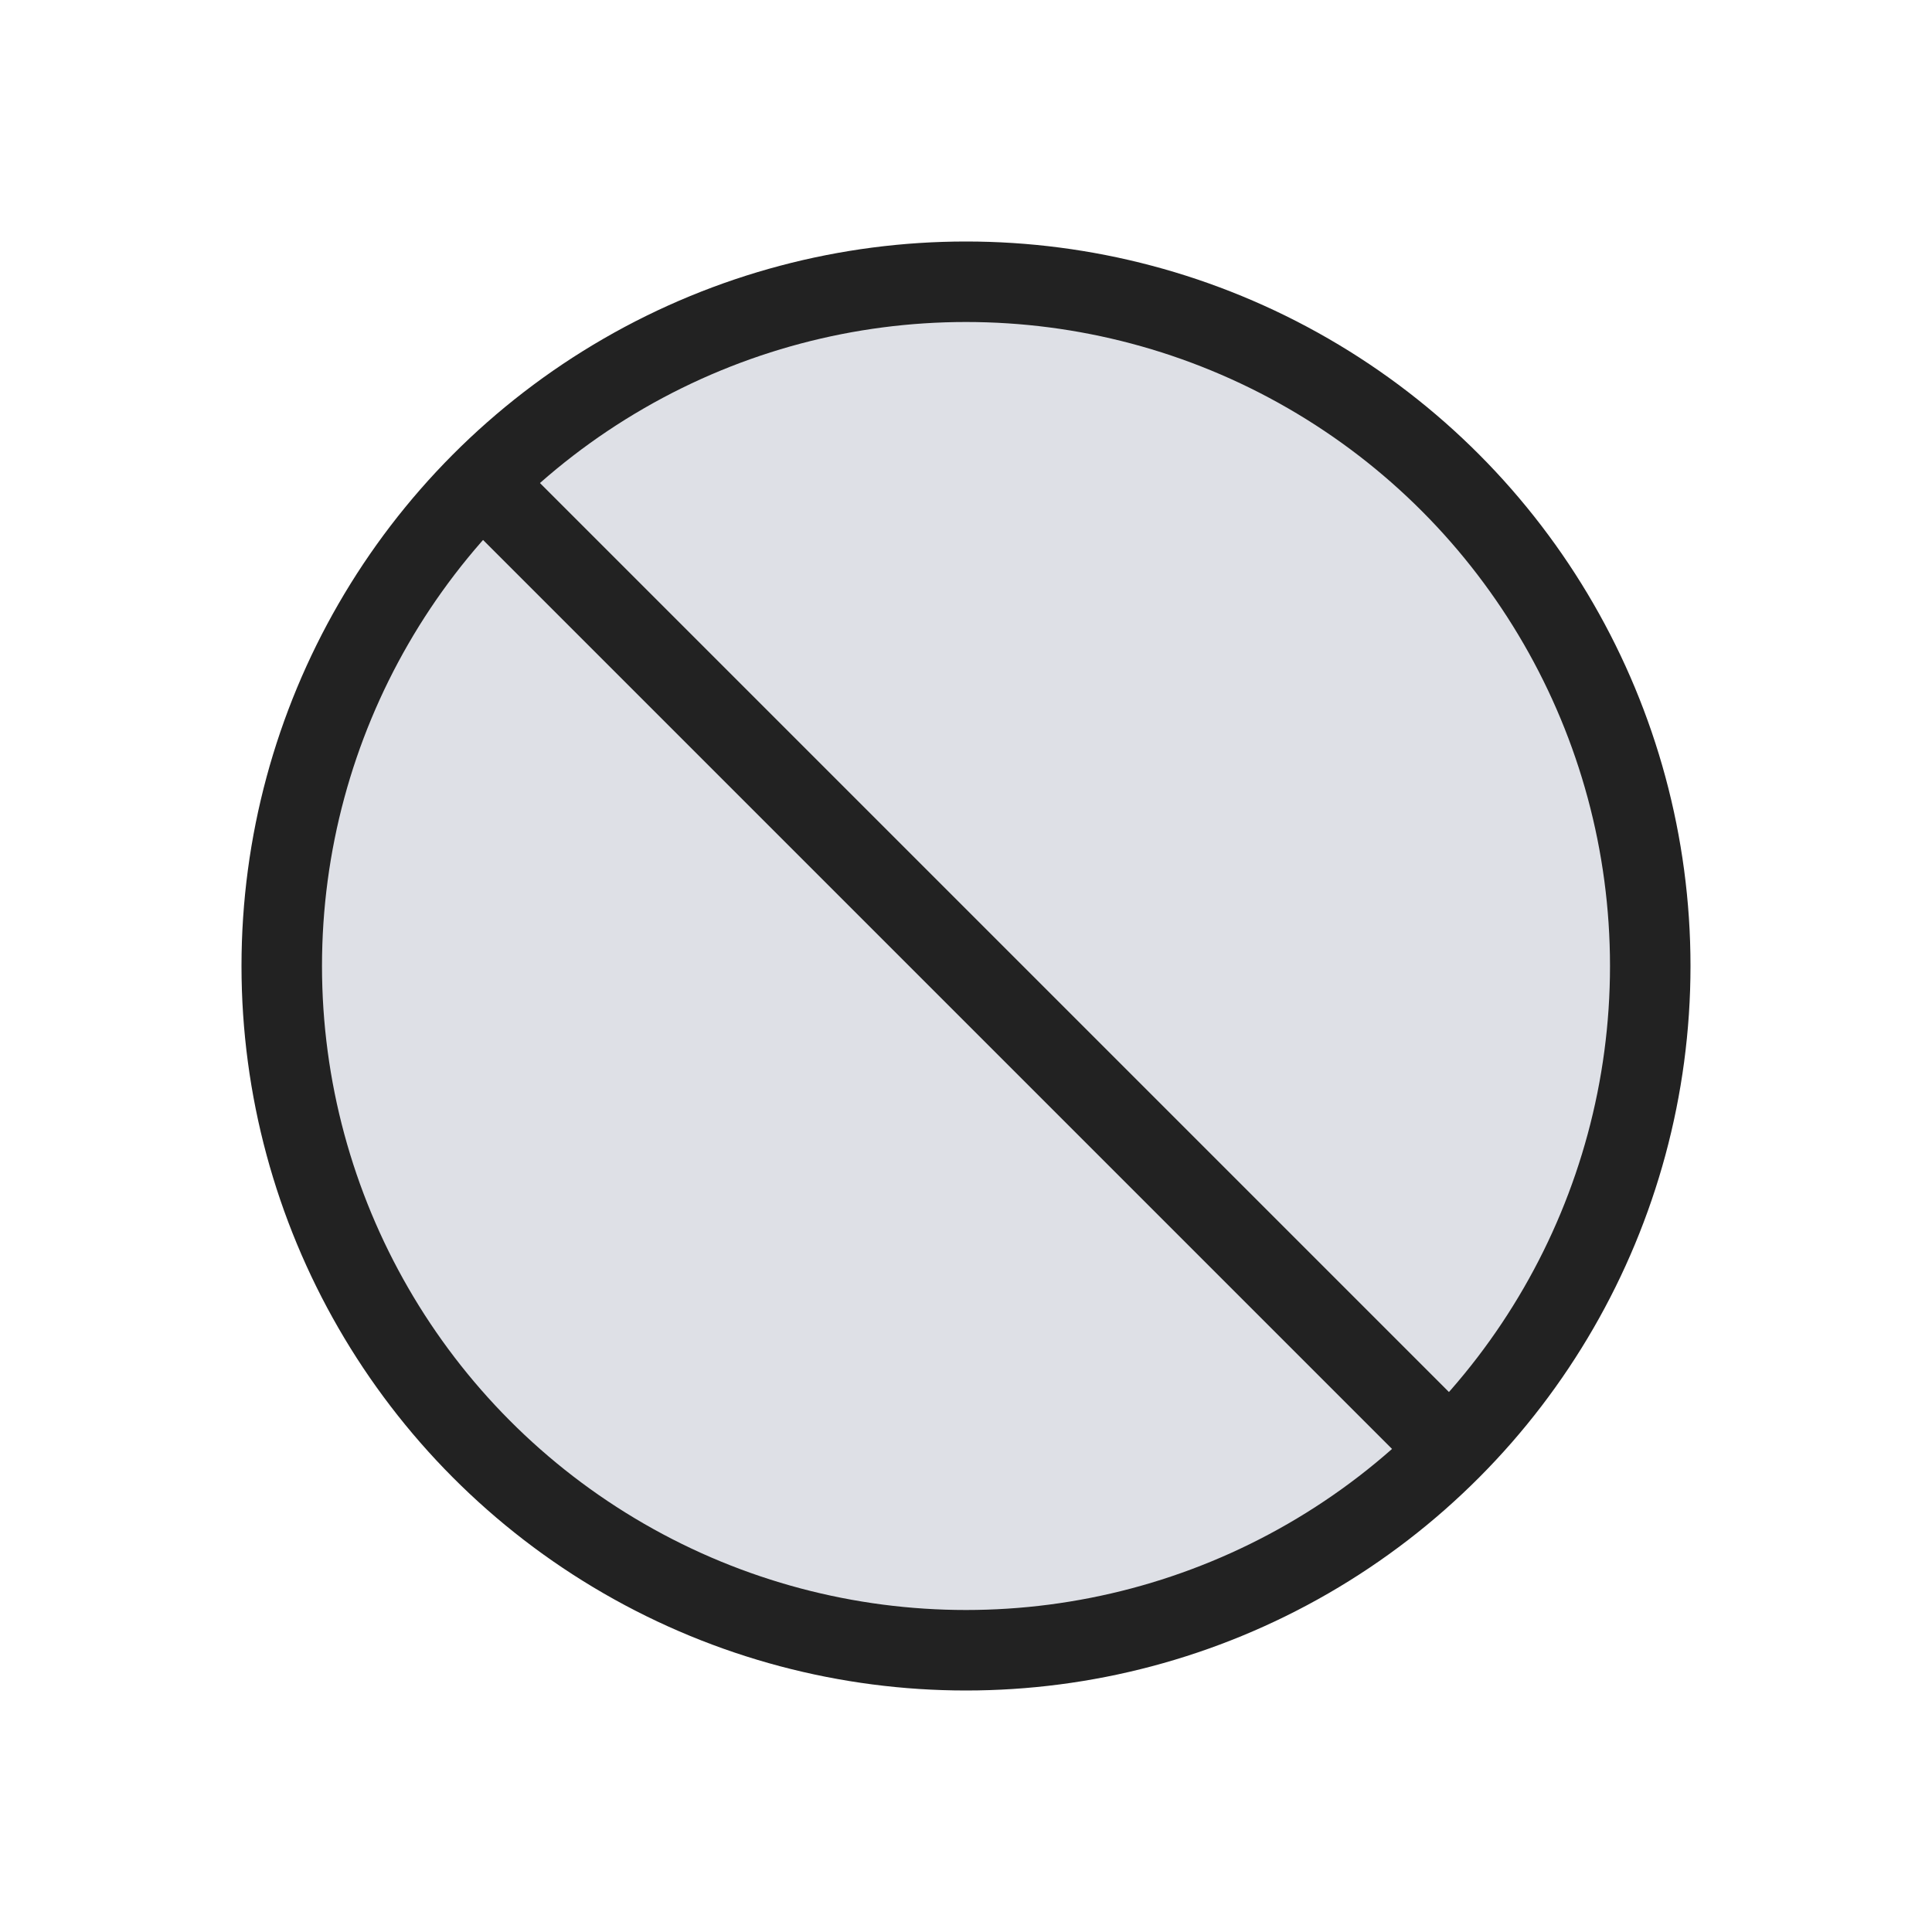 <svg width="24" height="24" viewBox="0 0 24 24" fill="none" xmlns="http://www.w3.org/2000/svg">
<circle cx="12" cy="12" r="8.5" fill="#7E869E" fill-opacity="0.25" stroke="#222222"/>
<path d="M18 18L6 6" stroke="#222222"/>
</svg>
